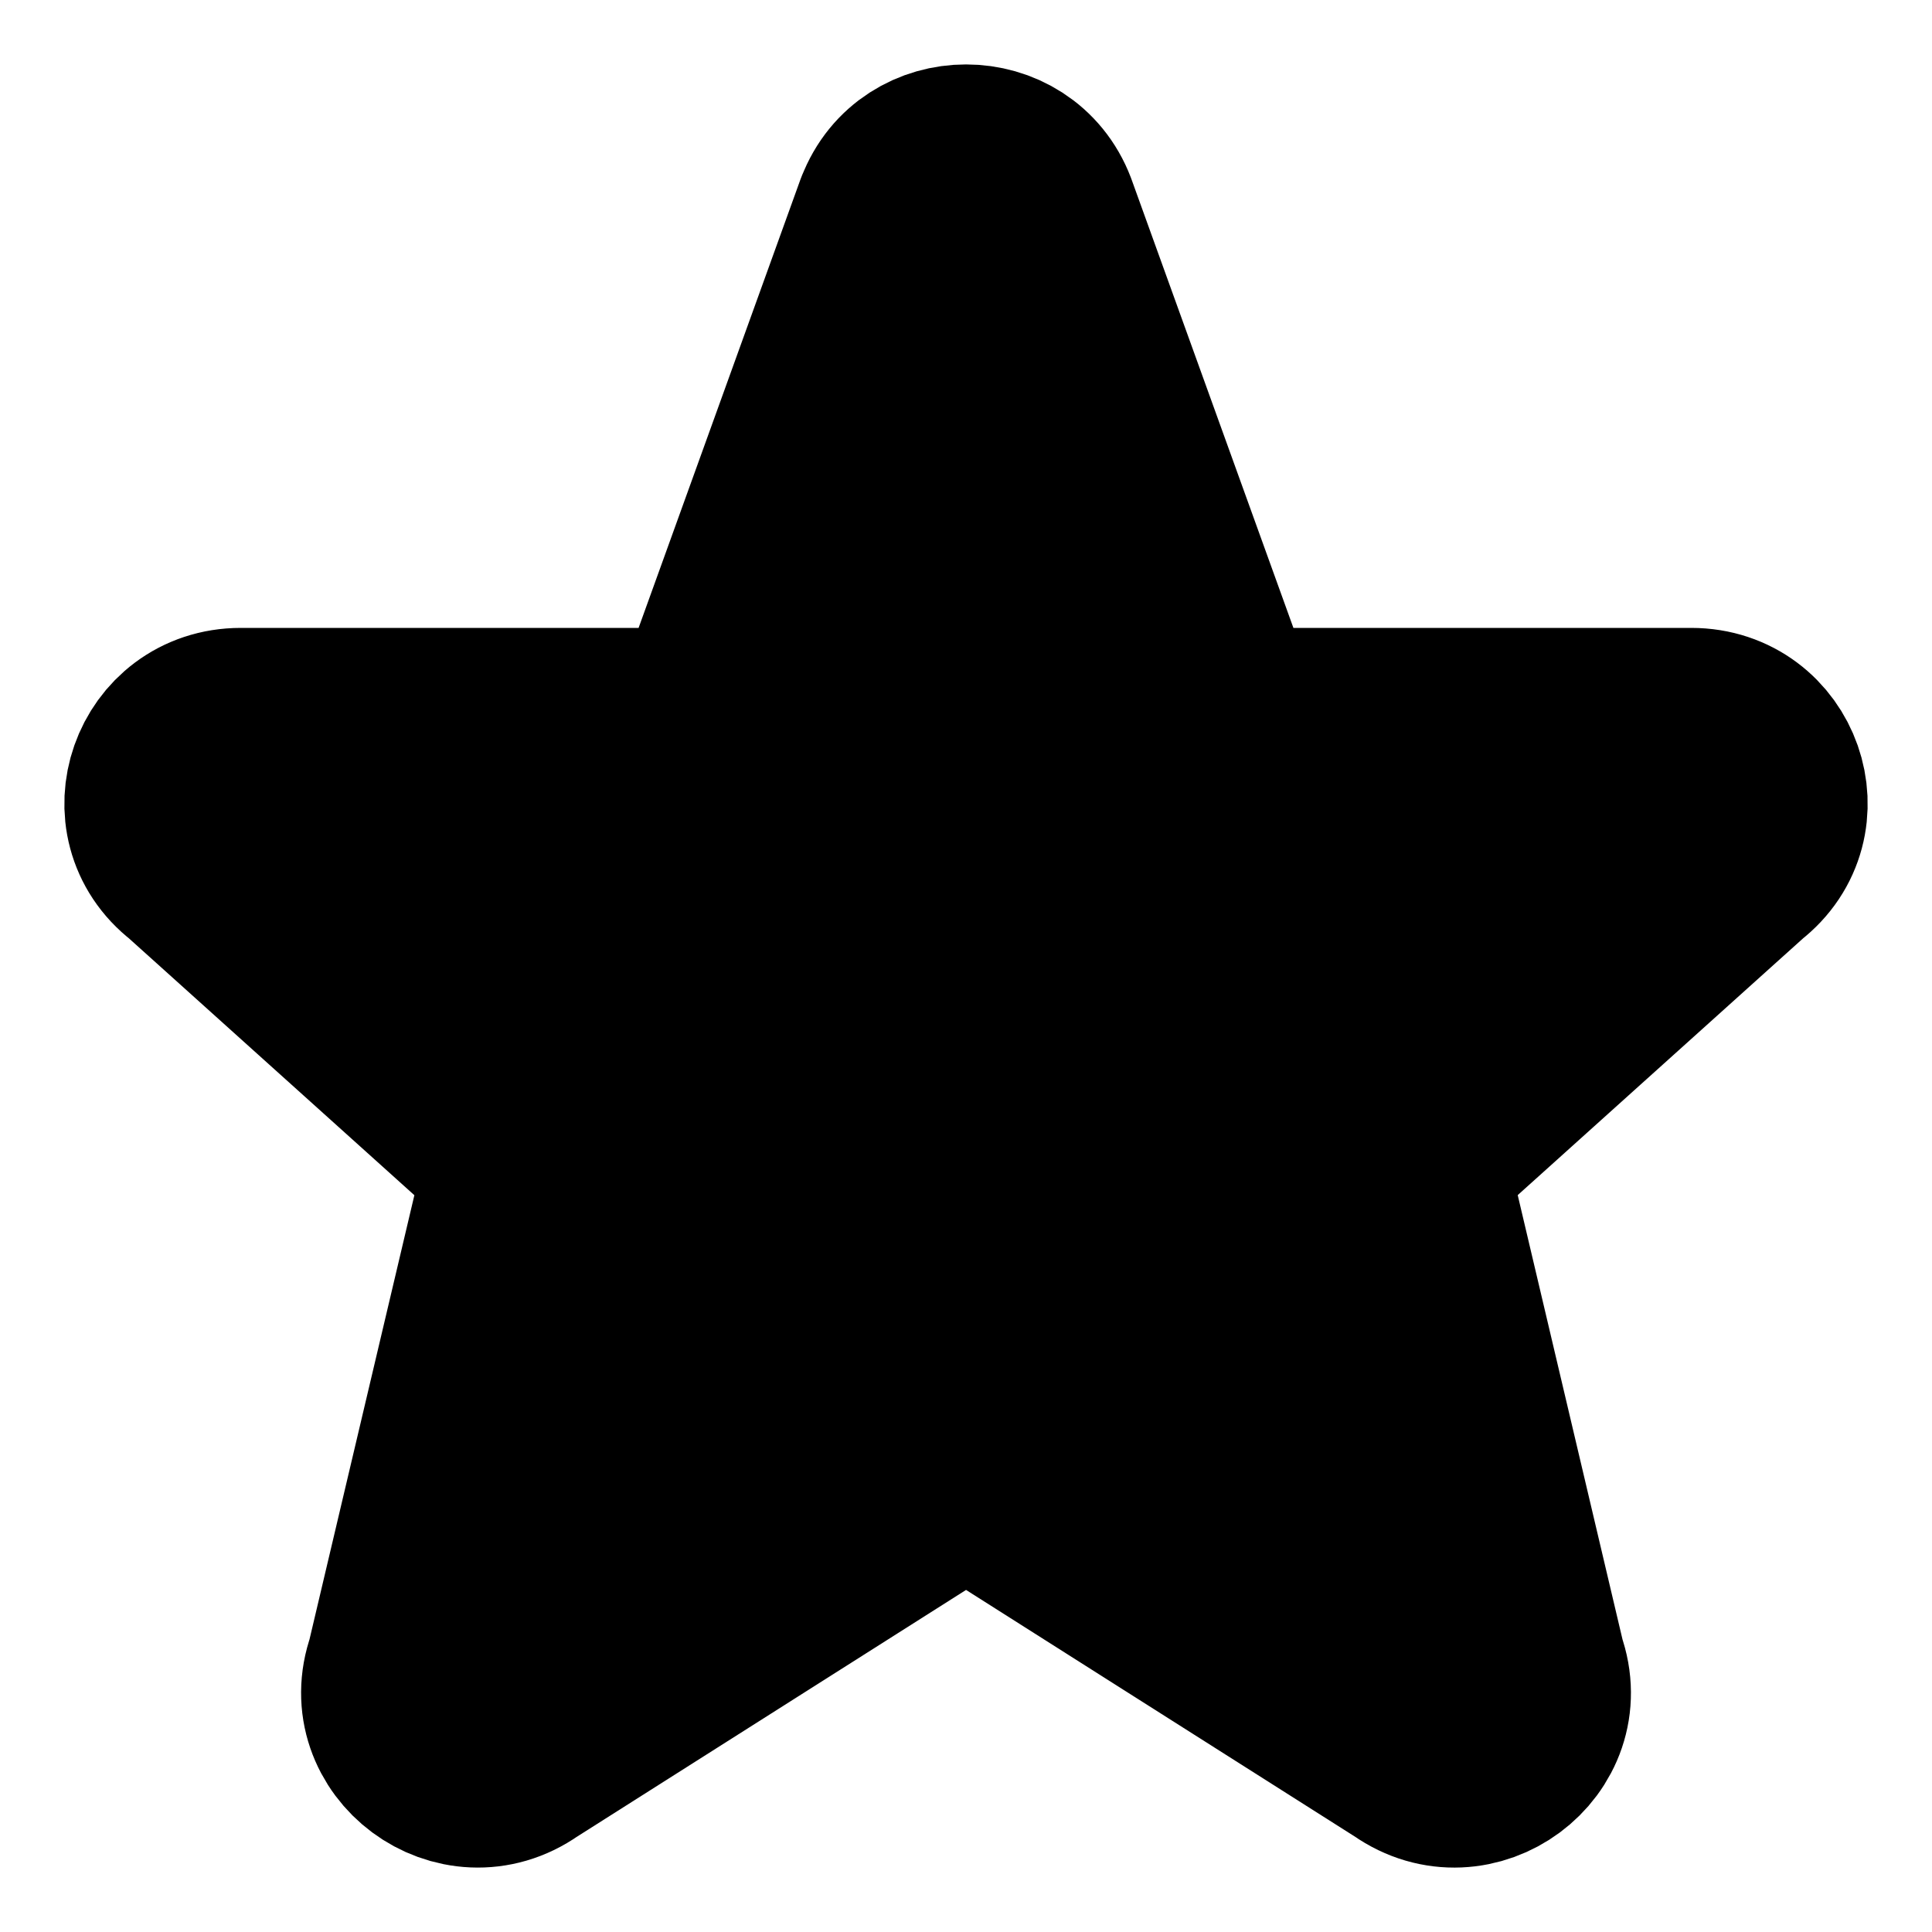 <svg width="18" height="18" viewBox="0 0 18 18" fill="none" xmlns="http://www.w3.org/2000/svg">
<path d="M8.306 1.975C8.546 1.342 9.454 1.342 9.695 1.975L11.247 6.275C11.302 6.415 11.397 6.536 11.521 6.62C11.645 6.705 11.792 6.75 11.942 6.75H15.757C16.462 6.75 16.77 7.628 16.215 8.057L13.5 10.5C13.379 10.594 13.29 10.723 13.246 10.87C13.203 11.017 13.207 11.175 13.259 11.319L14.25 15.521C14.492 16.196 13.71 16.776 13.119 16.36L9.432 14.021C9.305 13.932 9.155 13.884 9 13.884C8.846 13.884 8.695 13.932 8.569 14.021L4.881 16.36C4.291 16.776 3.509 16.195 3.75 15.521L4.742 11.319C4.793 11.175 4.798 11.017 4.754 10.87C4.711 10.723 4.622 10.594 4.5 10.5L1.785 8.057C1.23 7.628 1.539 6.75 2.243 6.75H6.058C6.208 6.75 6.355 6.705 6.479 6.621C6.603 6.536 6.699 6.415 6.753 6.275L8.305 1.975H8.306Z" fill="currentColor" stroke="currentColor" stroke-width="1.8" stroke-linecap="round" stroke-linejoin="round"/>
</svg>

